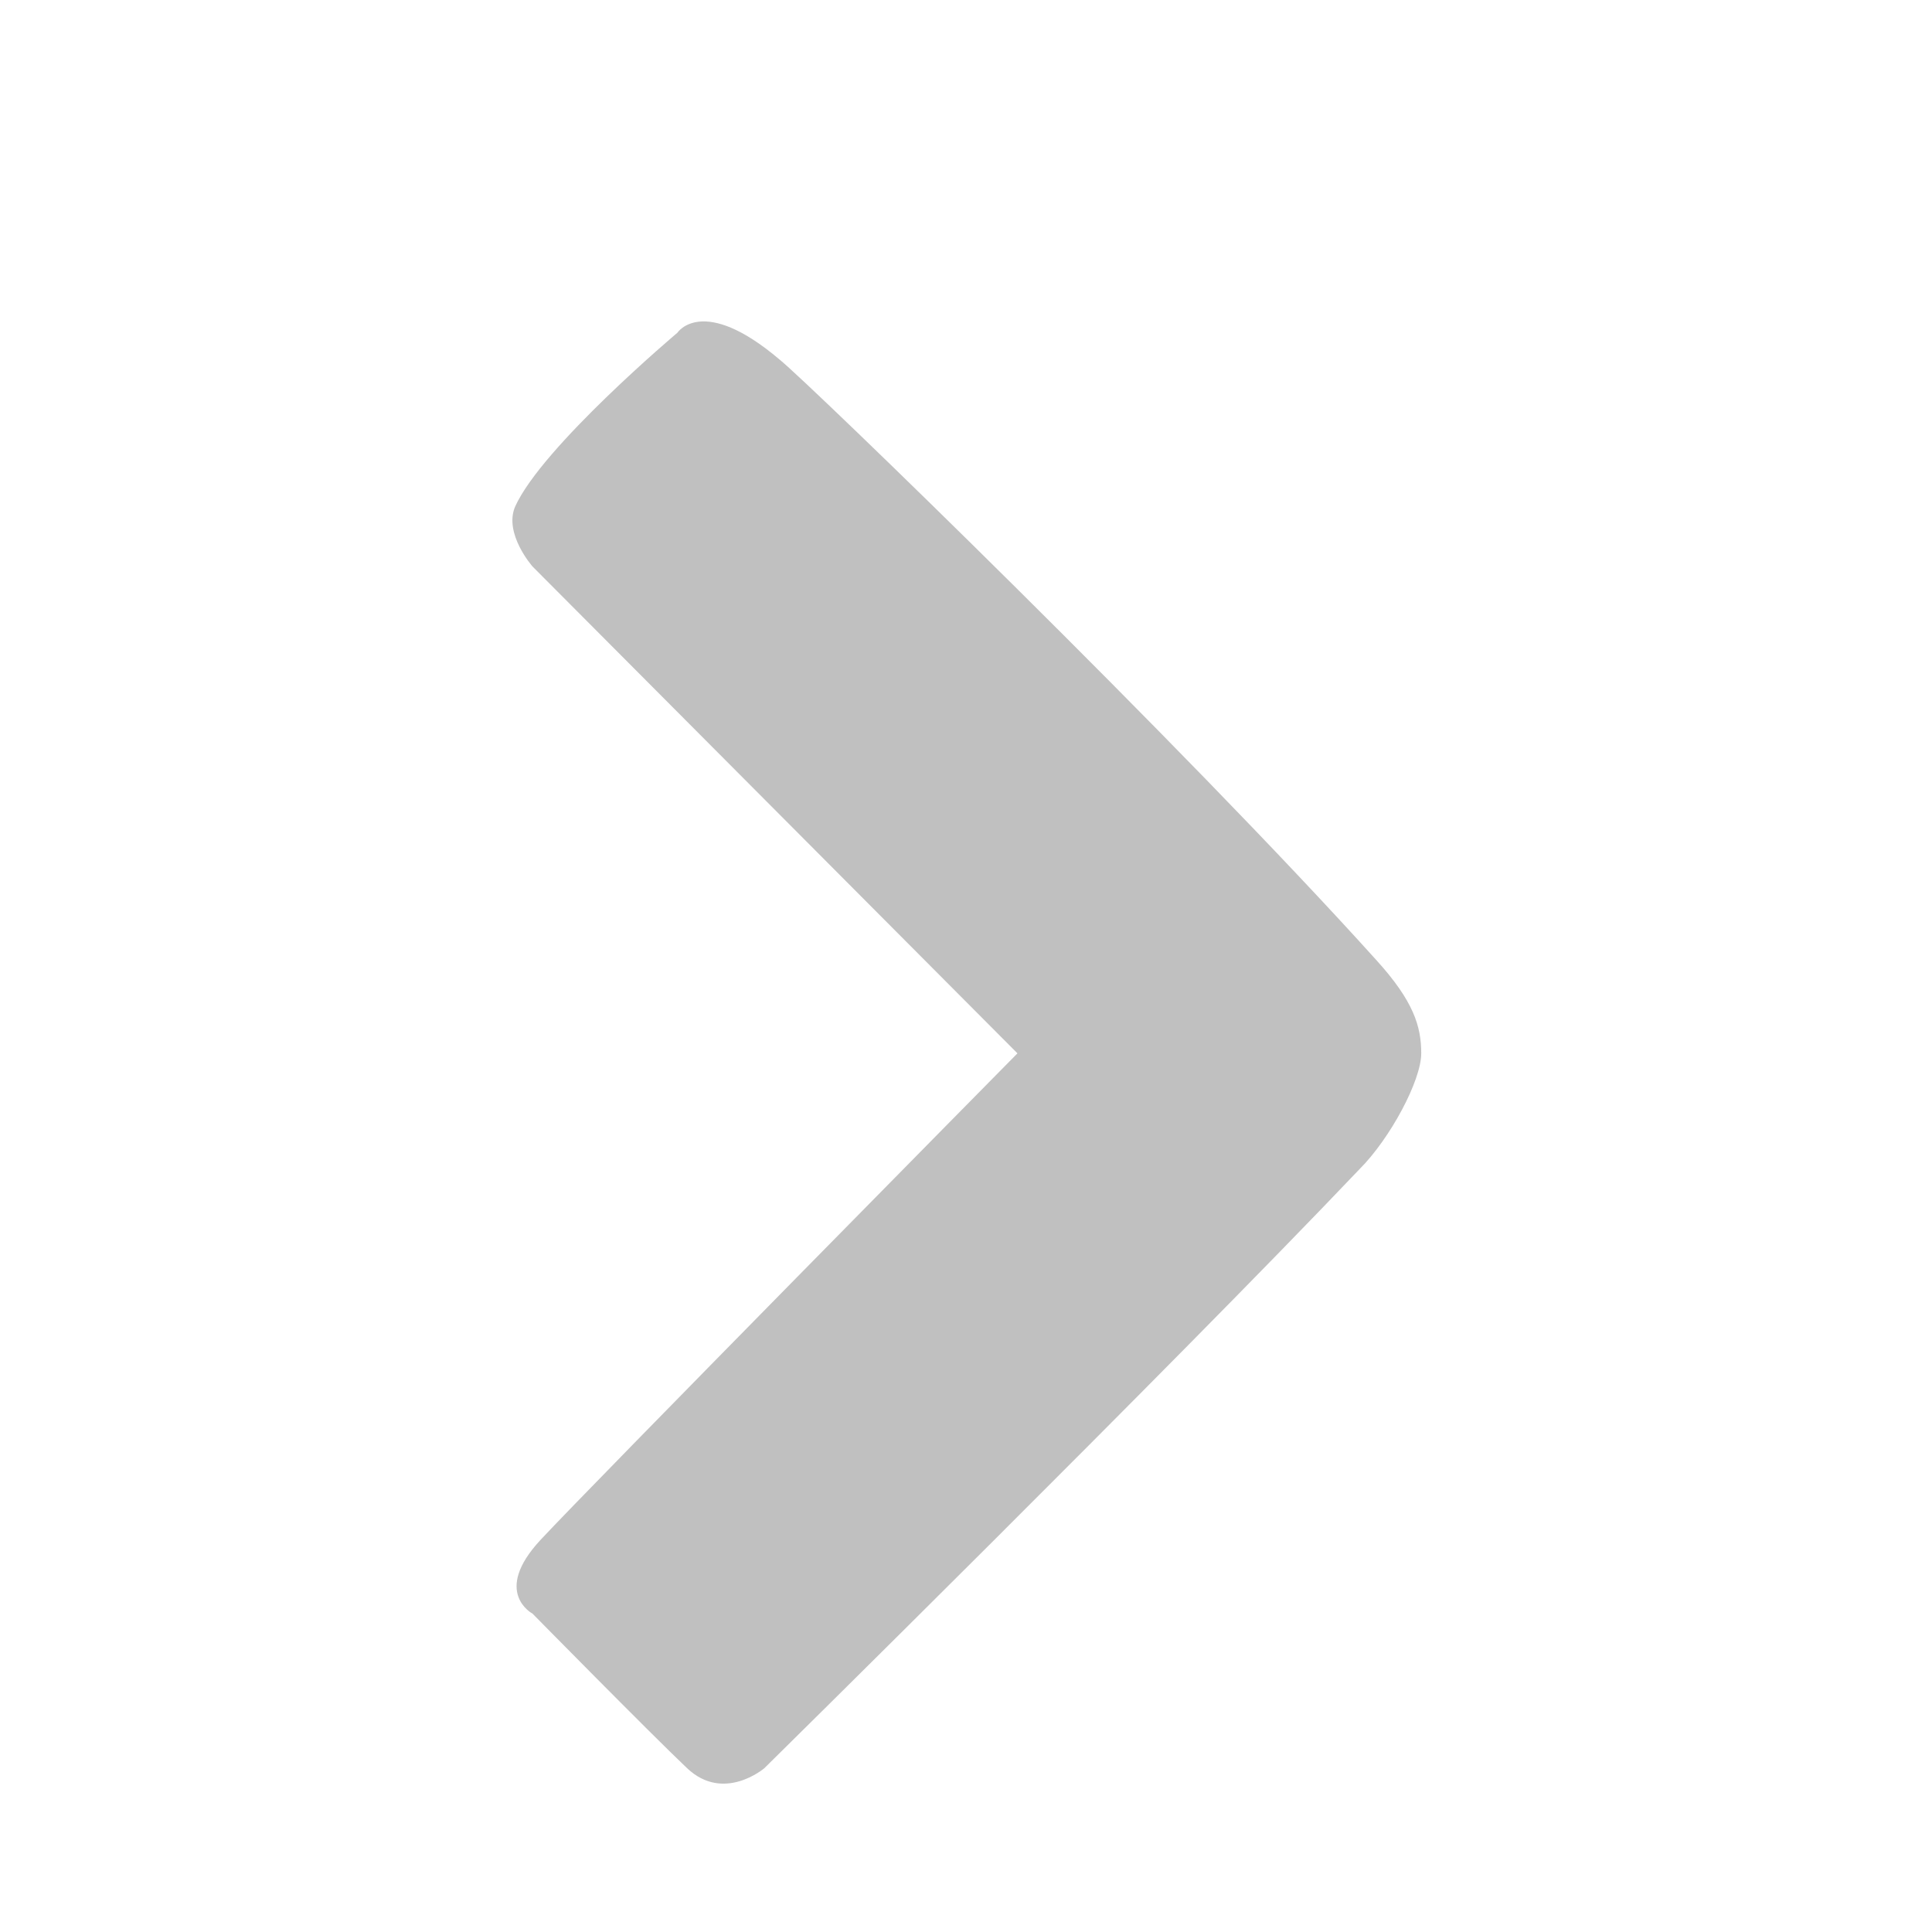 <?xml version="1.0" encoding="UTF-8" standalone="no"?>
<svg
   version="1.2"
   viewBox="0 0 100 100"
   width="100"
   height="100"
   id="svg1"
   xmlns="http://www.w3.org/2000/svg"
   xmlns:svg="http://www.w3.org/2000/svg"
   xmlns:rdf="http://www.w3.org/1999/02/22-rdf-syntax-ns#"
   xmlns:cc="http://creativecommons.org/ns#"
   xmlns:dc="http://purl.org/dc/elements/1.1/">
  <defs
     id="defs1" />
  <title
     id="title1">half-cross-upper-svg</title>
  <style
     id="style1">&#10;		.s0 { fill: #c0c0c0 } &#10;	</style>
  <path
     id="Shape 1"
     class="s0"
     d="m 39.563,91.521 c 0,0 -2.1,1.8 -4,0 -1.9,-1.8 -8,-8 -8,-8 0,0 -2.1,-1.1 0.4,-3.8 2.5,-2.7 24.7,-25.2 24.7,-25.2 l -25.1,-25.2 c 0,0 -1.5,-1.7 -0.9,-3.1 1.4,-3.1 8.4,-9 8.4,-9 0,0 1.3,-2 5.3,1.4 1.5,1.2 20.9,20 30.9,31.1 1.9,2.1 2.3,3.4 2.3,4.8 0,1.4 -1.6,4.4 -3.2,6 -9.7,10.2 -30.8,31 -30.8,31 z" />
</svg>

